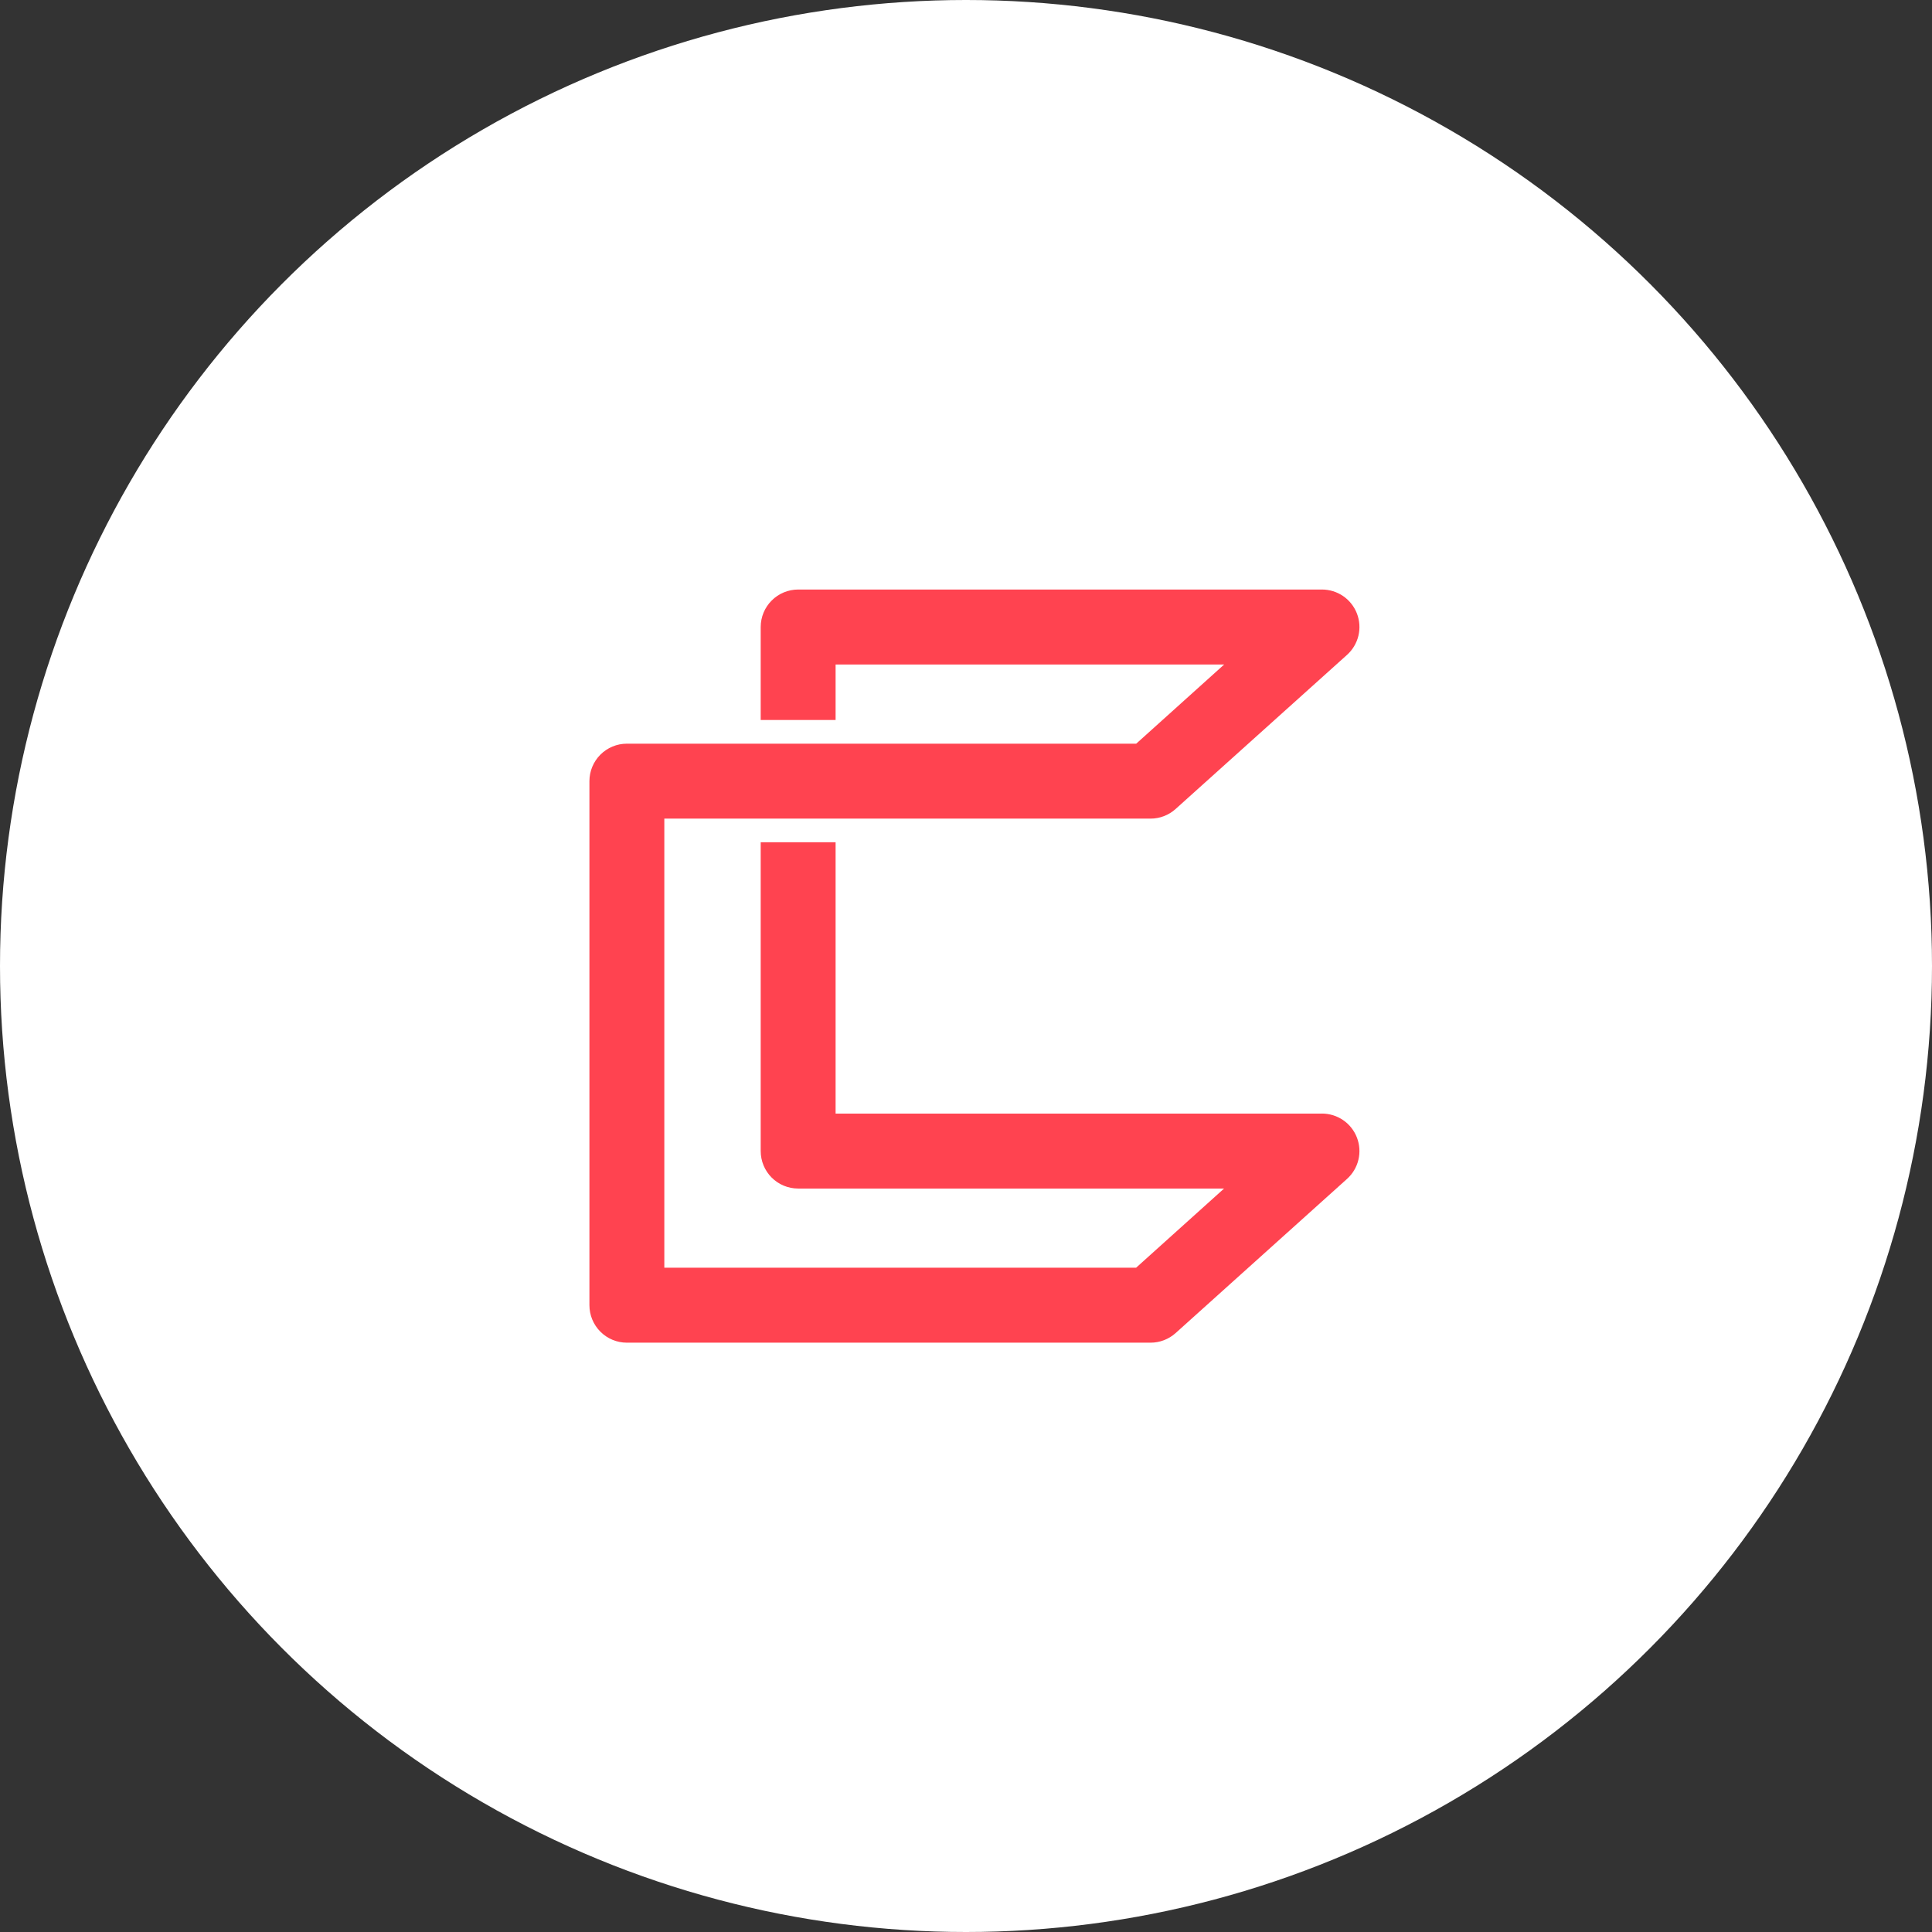 <svg width="95" height="95" viewBox="0 0 95 95" fill="none" xmlns="http://www.w3.org/2000/svg">
<rect x="0" y="0" width="95" height="95" fill="#333333" stroke="none"/>
<circle cx="47.5" cy="47.5" r="47.5" fill="white"/>
<path fill-rule="evenodd" clip-rule="evenodd" d="M64.996 54.758H41.088V41.414H37.405V56.6C37.405 56.842 37.453 57.082 37.545 57.305C37.638 57.529 37.773 57.732 37.944 57.903C38.115 58.074 38.318 58.21 38.542 58.303C38.765 58.395 39.005 58.443 39.247 58.443H60.19L55.865 62.335H32.666V40.253H56.576C57.031 40.253 57.47 40.084 57.807 39.779L66.236 32.201C66.513 31.952 66.709 31.623 66.796 31.26C66.883 30.897 66.857 30.516 66.723 30.168C66.588 29.819 66.351 29.52 66.043 29.309C65.734 29.099 65.369 28.987 64.996 28.988H39.247C38.758 28.989 38.29 29.183 37.945 29.529C37.599 29.874 37.405 30.343 37.405 30.831V35.404H41.088V32.674H60.195L55.87 36.568H41.088H37.405H30.825C30.583 36.568 30.343 36.615 30.12 36.708C29.896 36.801 29.693 36.937 29.522 37.108C29.351 37.279 29.216 37.483 29.123 37.706C29.031 37.93 28.983 38.169 28.983 38.411V64.179C28.983 64.668 29.177 65.136 29.523 65.482C29.868 65.828 30.336 66.022 30.825 66.022H56.576C57.031 66.022 57.469 65.853 57.807 65.55L66.236 57.969C66.513 57.72 66.708 57.393 66.795 57.03C66.882 56.668 66.858 56.288 66.724 55.94C66.591 55.592 66.355 55.292 66.048 55.081C65.741 54.87 65.377 54.757 65.005 54.756" fill="#FF4350"/>
</svg>
